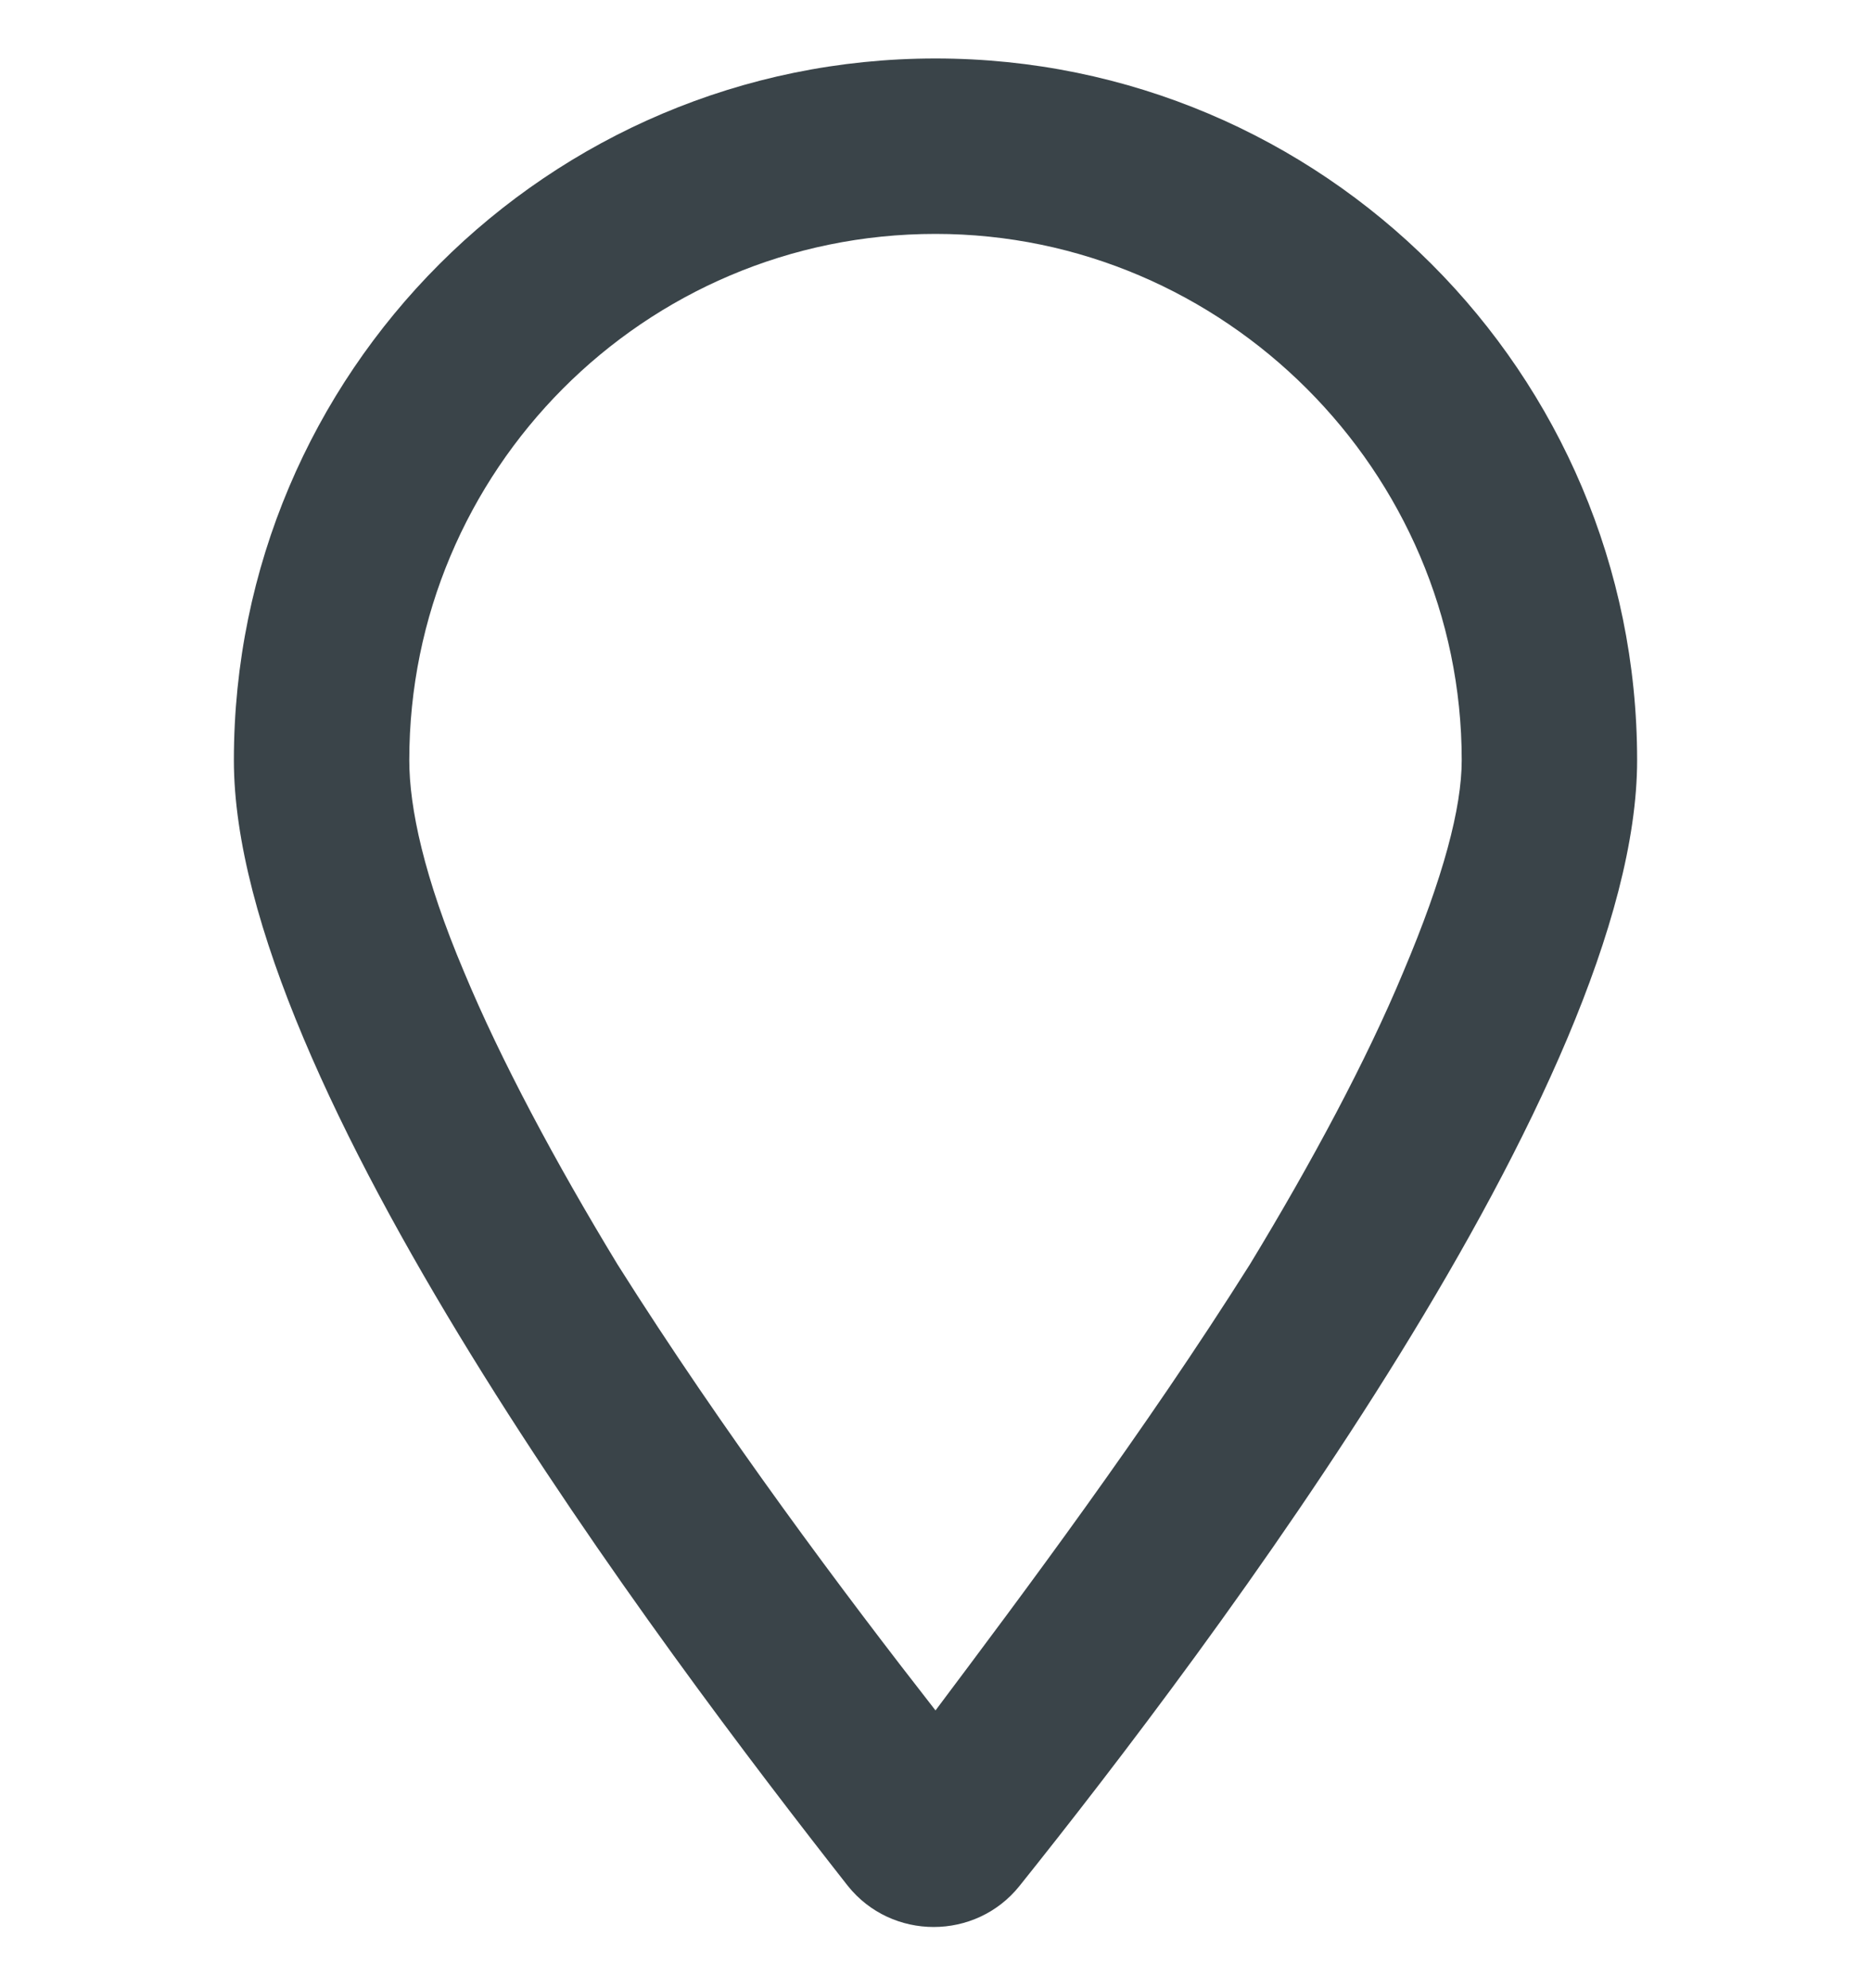 <svg width="16" height="17" viewBox="0 0 16 17" fill="none" xmlns="http://www.w3.org/2000/svg">
<path d="M12 8.312C12.344 7.5 12.5 6.906 12.5 6.5C12.5 4.031 10.469 2 8 2C5.5 2 3.5 4.031 3.5 6.5C3.5 6.906 3.625 7.5 3.969 8.312C4.281 9.062 4.75 9.938 5.281 10.812C6.188 12.25 7.219 13.625 8 14.625C8.75 13.625 9.781 12.25 10.688 10.812C11.219 9.938 11.688 9.062 12 8.312ZM8.719 16.125C8.344 16.594 7.625 16.594 7.25 16.125C5.656 14.094 2 9.25 2 6.5C2 3.188 4.688 0.5 8 0.5C11.312 0.5 14 3.188 14 6.5C14 9.25 10.344 14.094 8.719 16.125Z" fill="#3A4449"/>
</svg>
